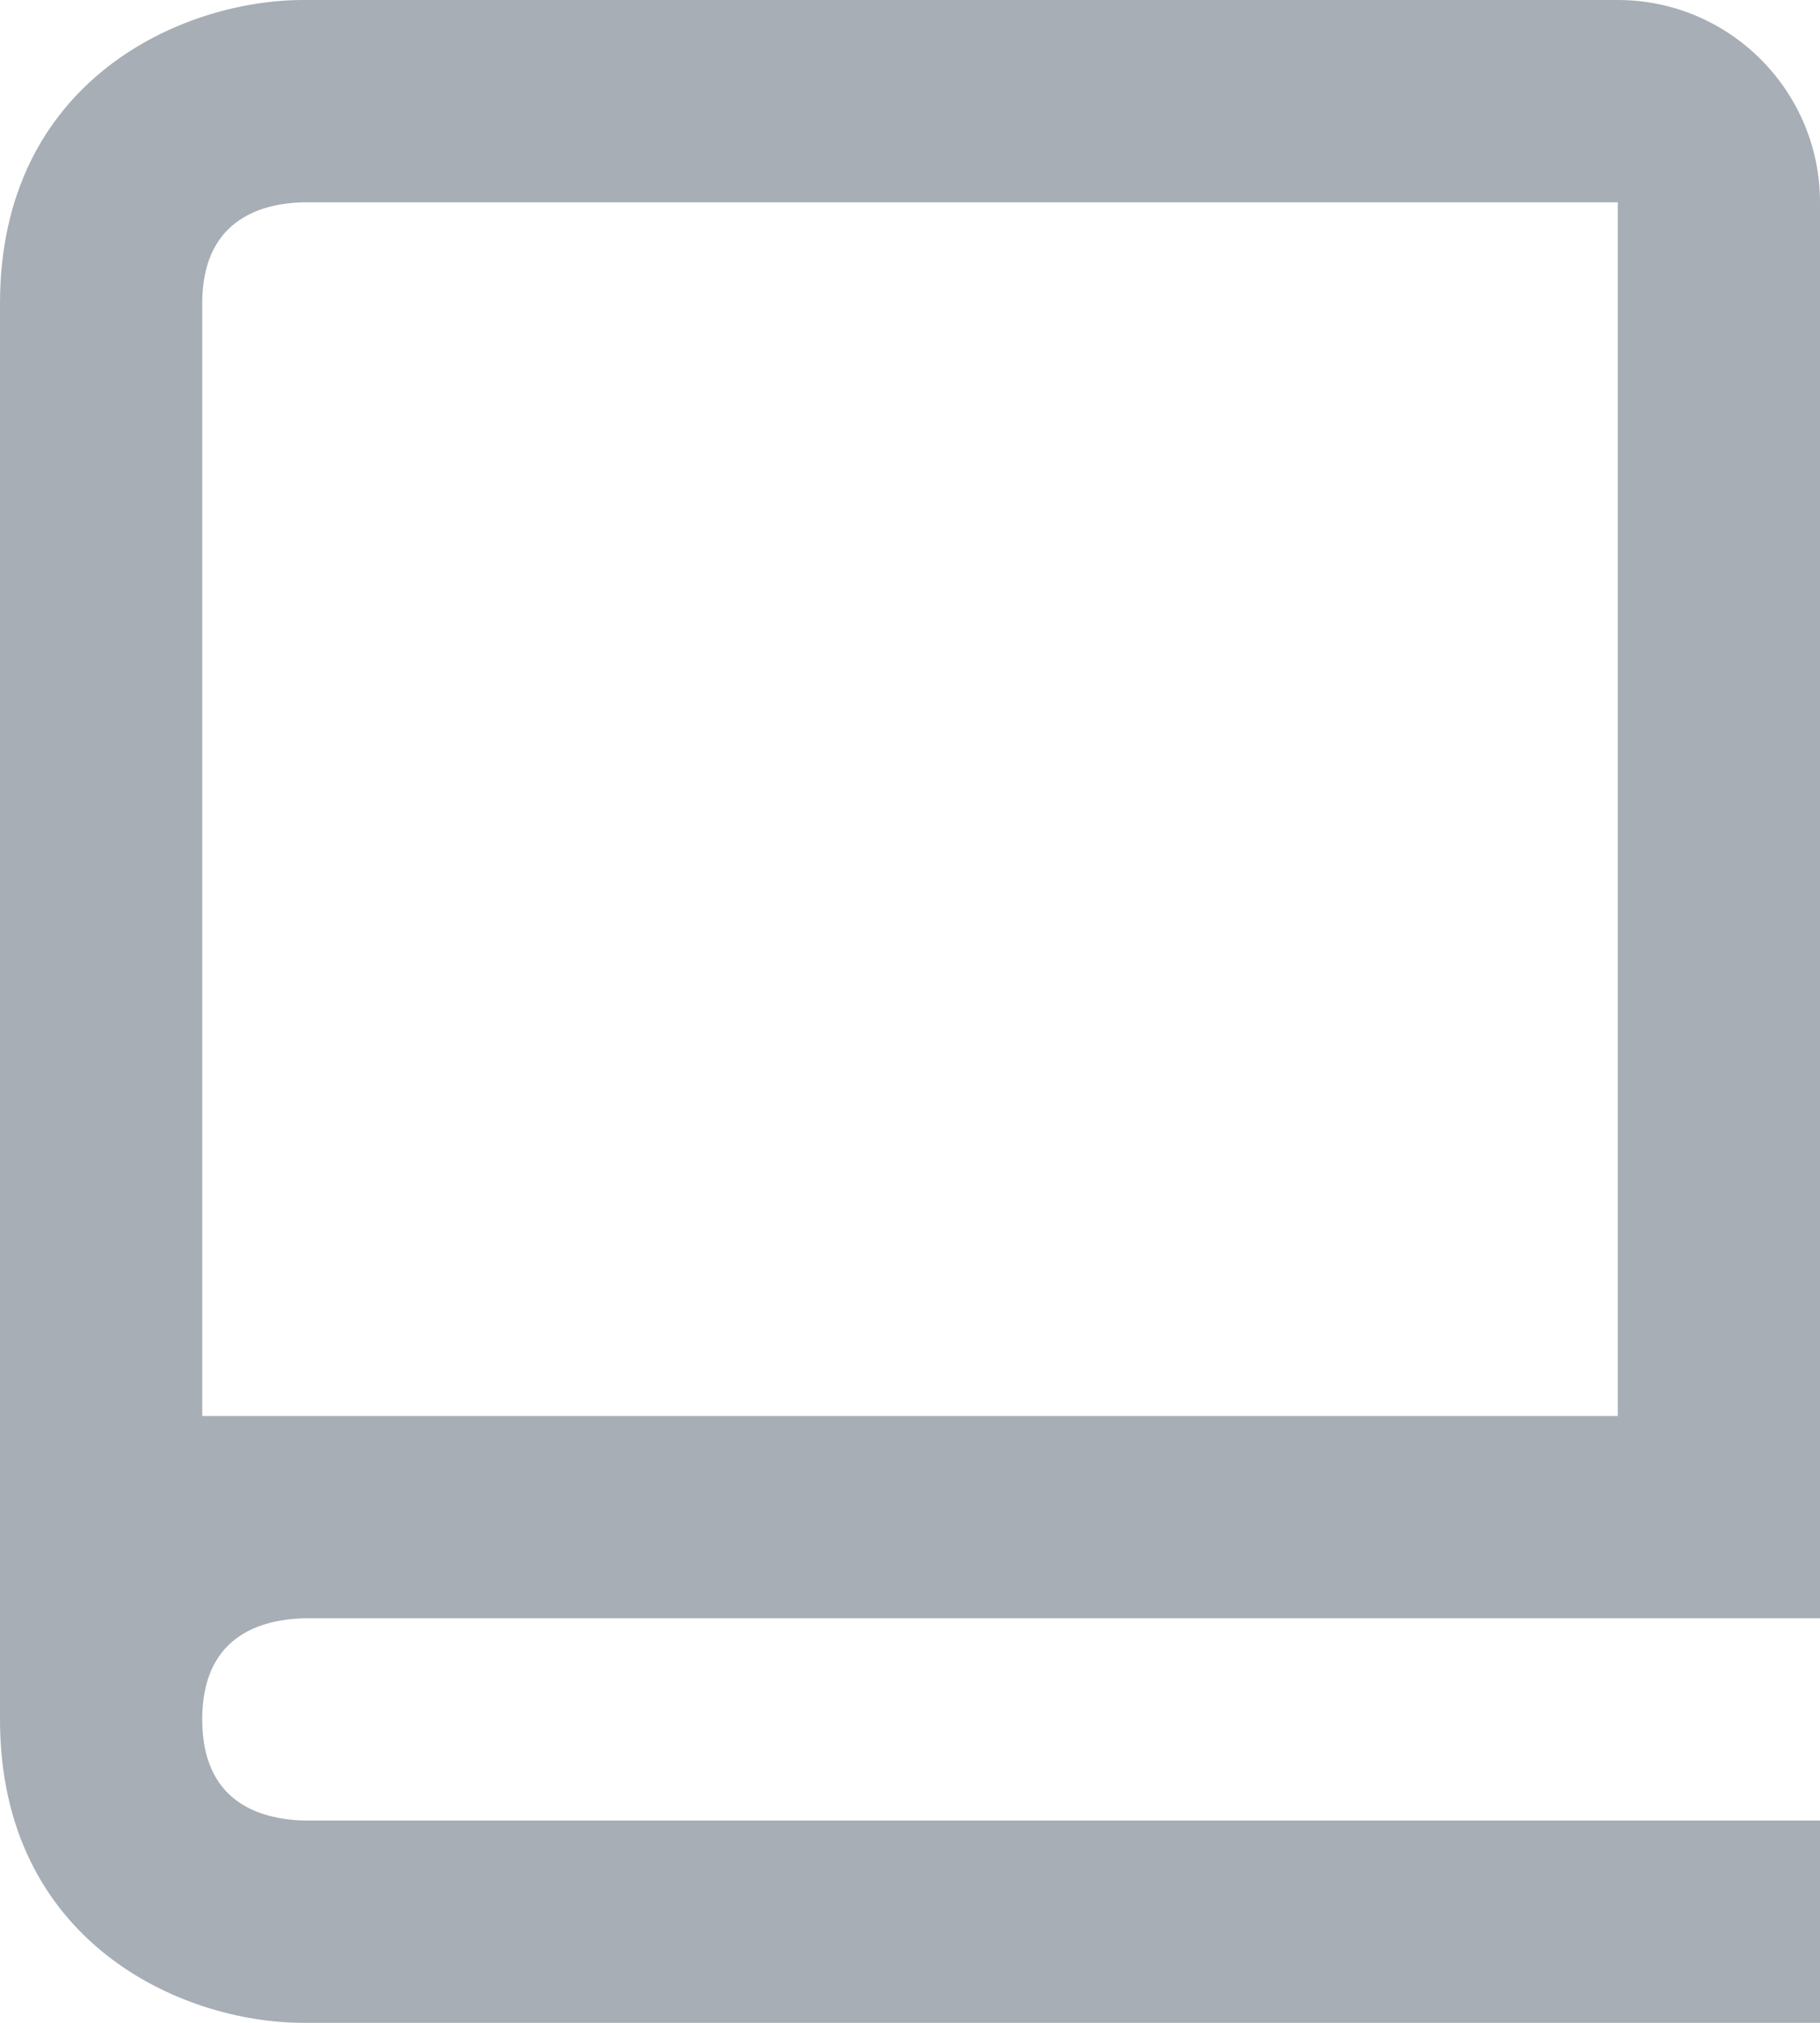 <svg width="18" height="20" viewBox="0 0 18 20" fill="none" xmlns="http://www.w3.org/2000/svg">
<path d="M3 20H18V18H3.012C2.55 17.988 2 17.805 2 17C2 16.195 2.55 16.012 3.012 16H18V2C18 0.897 17.103 0 16 0H3C1.794 0 0 0.799 0 3V17C0 19.201 1.794 20 3 20ZM2 6V3C2 2.195 2.55 2.012 3 2H16V14H2V6Z" fill="#A7AEB5"/>
</svg>
